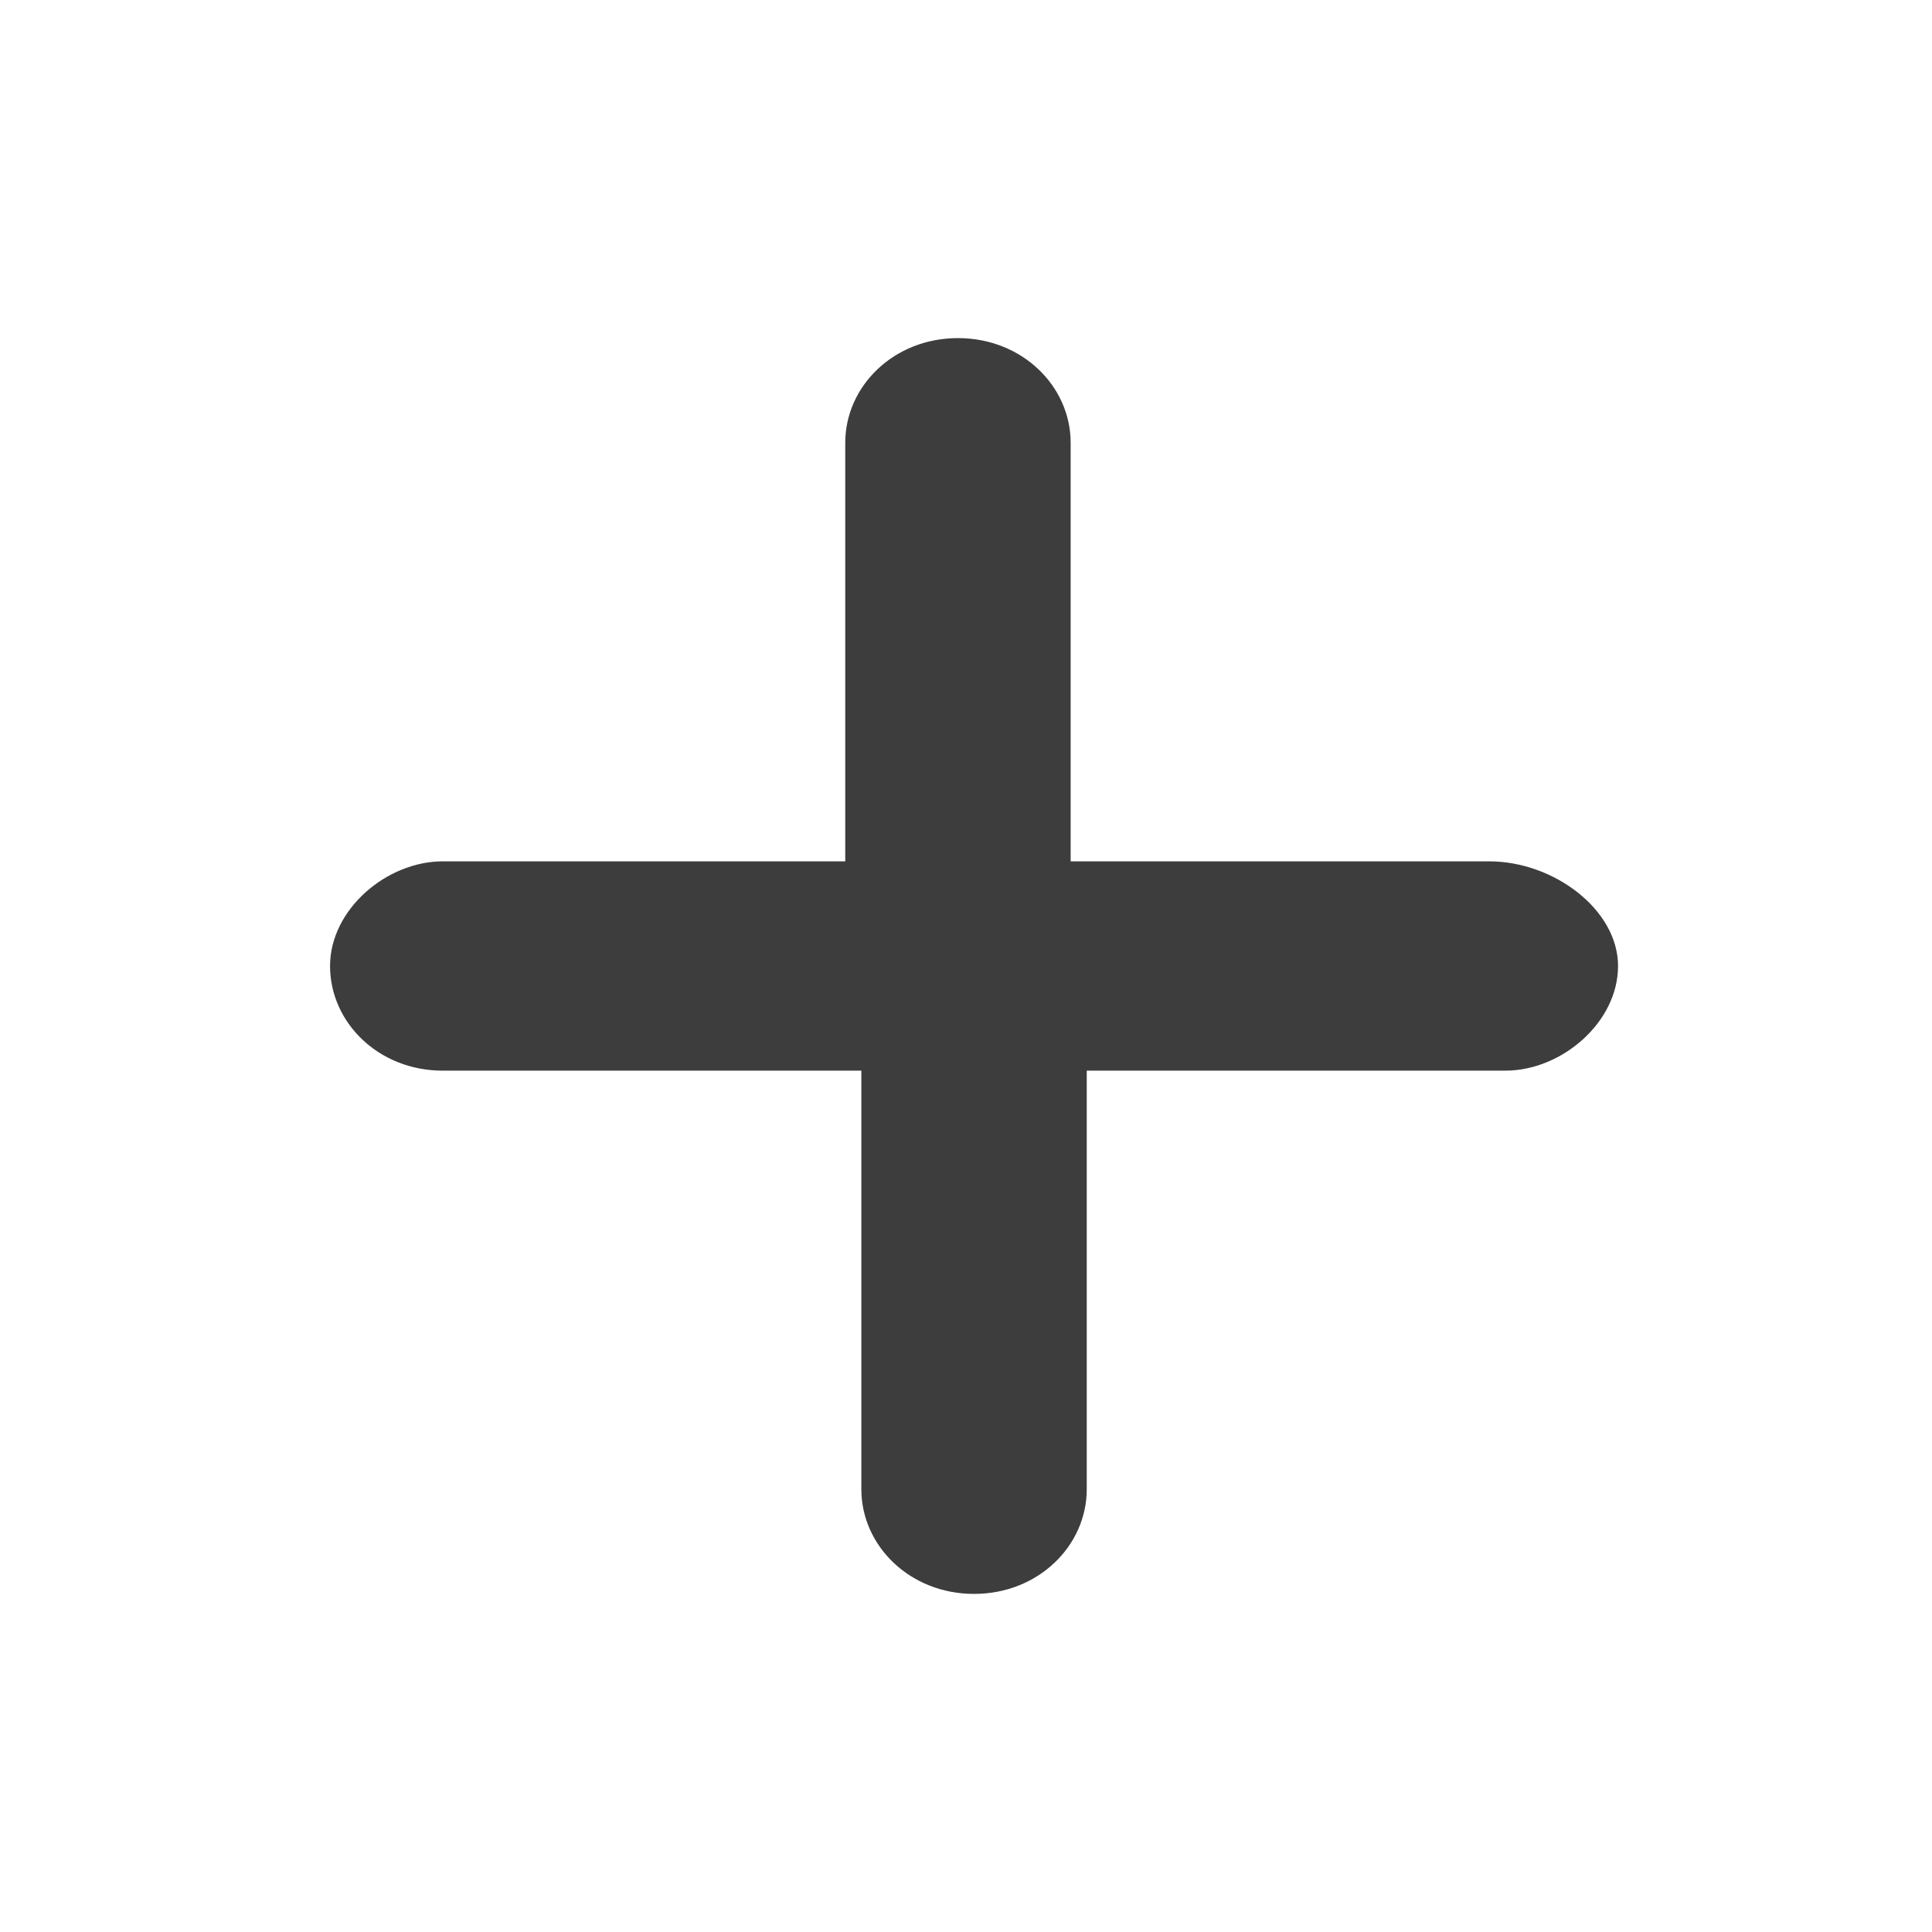 <svg width="24" height="24" viewBox="0 0 24 24" fill="none" xmlns="http://www.w3.org/2000/svg">
<path d="M18.5 10.7H13.3V5.5C13.3 4.8 12.7 4.2 11.9 4.2C11.1 4.2 10.5 4.8 10.5 5.5V10.7H5.5C4.8 10.7 4.1 11.3 4.1 12C4.1 12.7 4.7 13.3 5.5 13.3H10.7V18.5C10.7 19.2 11.3 19.8 12.1 19.8C12.9 19.8 13.5 19.2 13.5 18.5V13.3H18.7C19.4 13.3 20.1 12.7 20.1 12C20.1 11.3 19.3 10.7 18.5 10.7Z" fill="#3D3D3D"/>
</svg>
